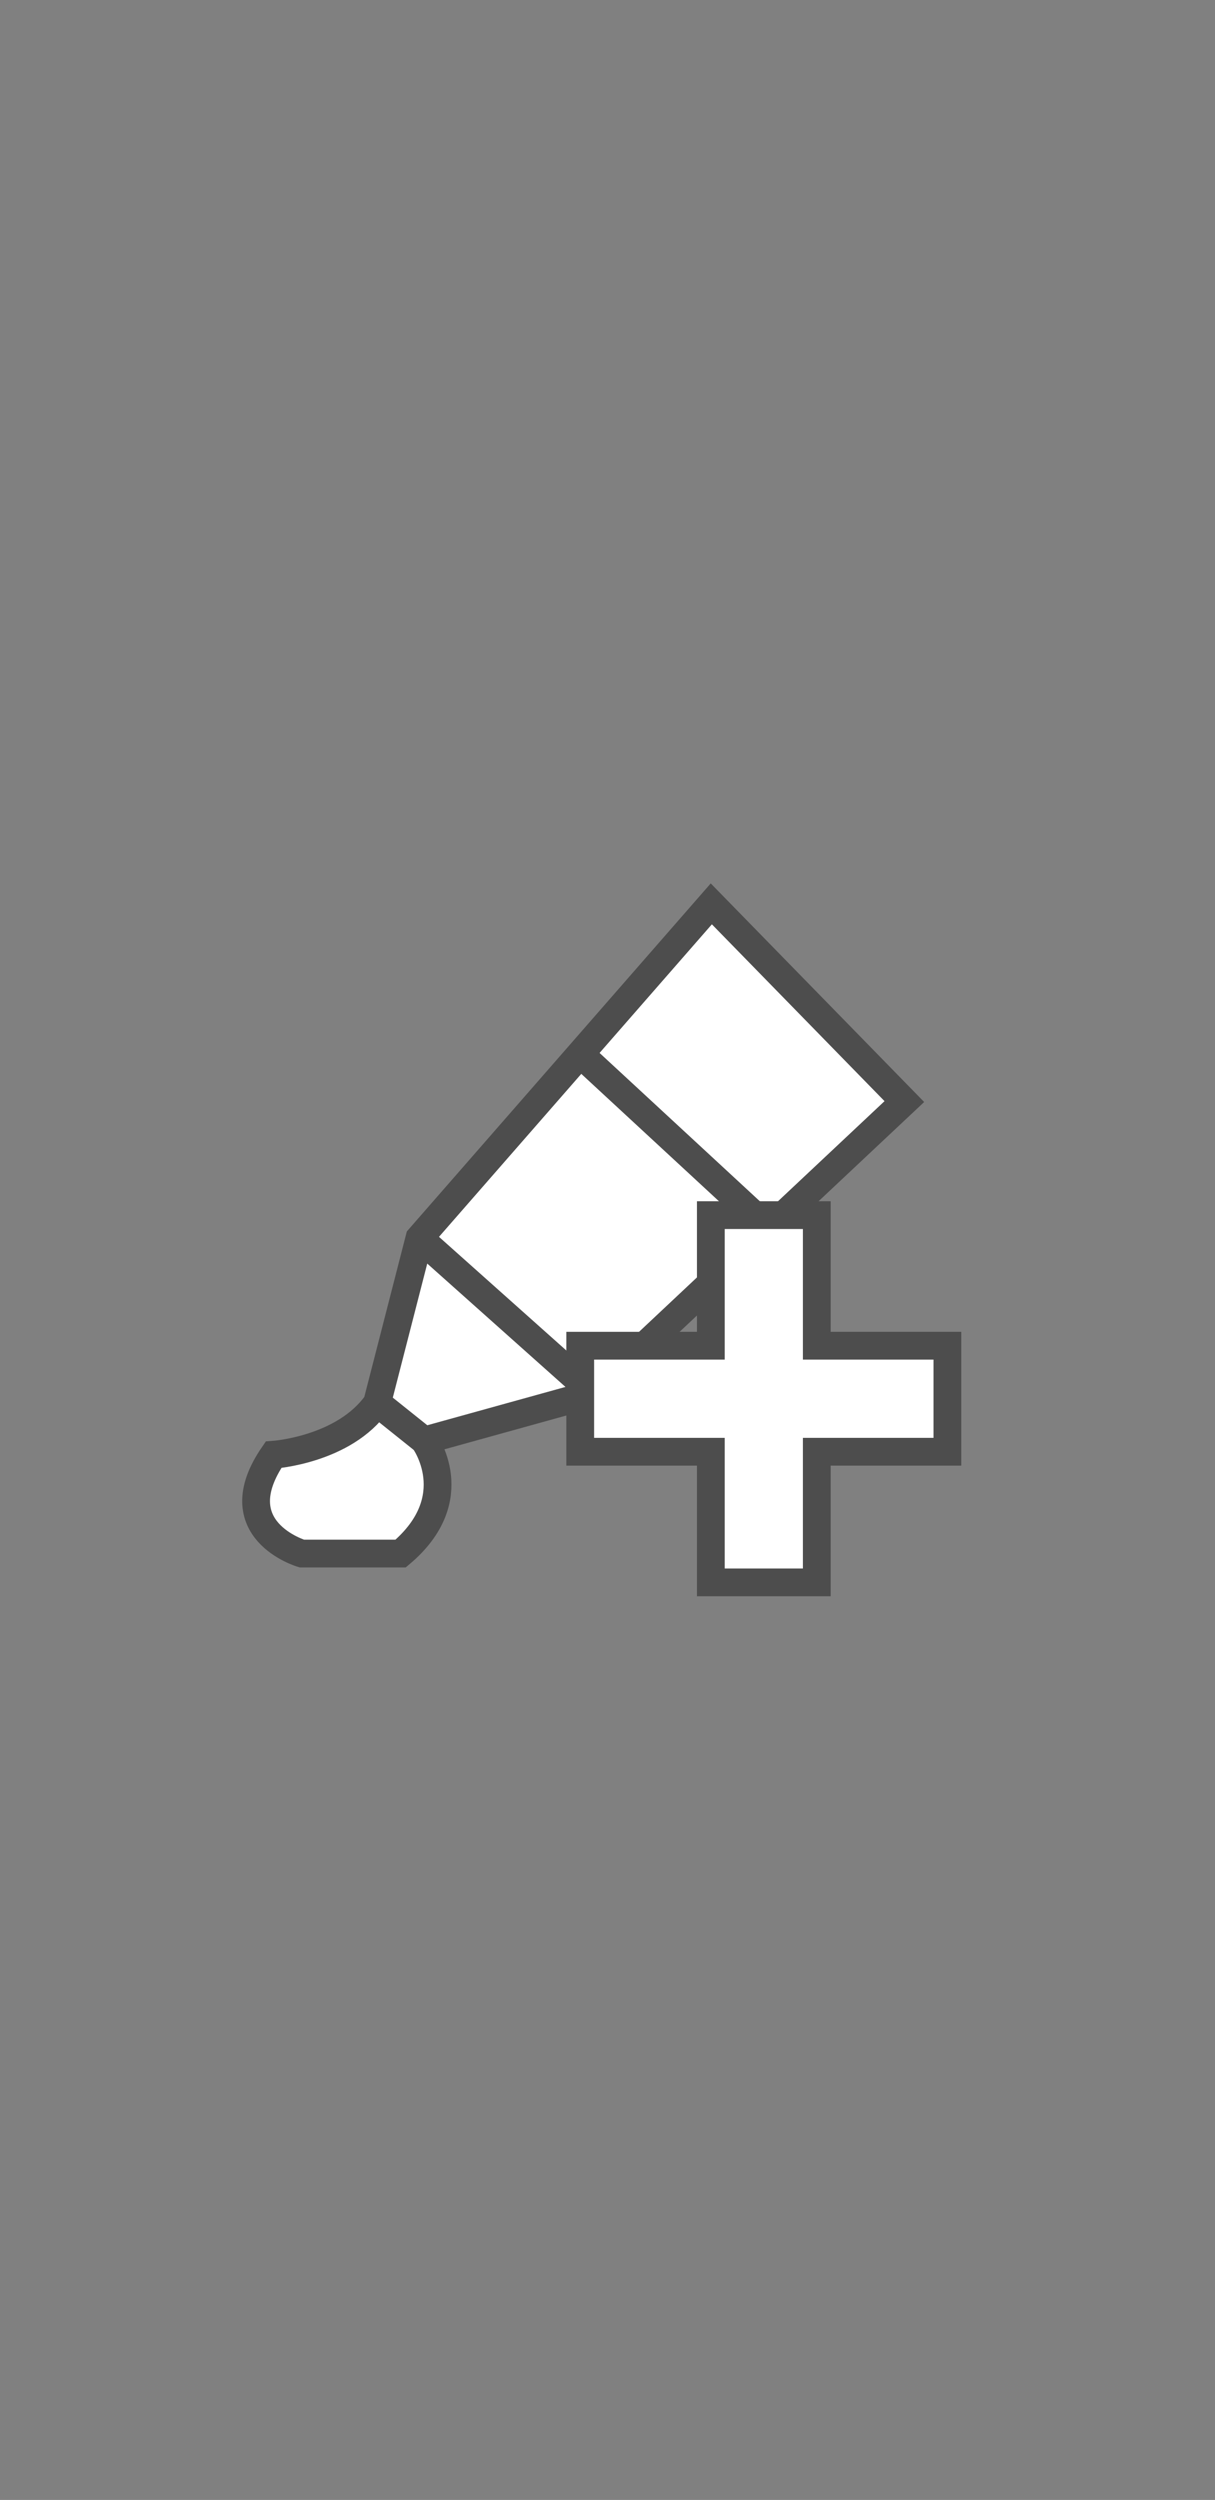 <?xml version="1.0" encoding="utf-8"?>
<!-- Generator: Adobe Illustrator 14.0.0, SVG Export Plug-In . SVG Version: 6.00 Build 43363)  -->
<!DOCTYPE svg PUBLIC "-//W3C//DTD SVG 1.1//EN" "http://www.w3.org/Graphics/SVG/1.1/DTD/svg11.dtd">
<svg version="1.1" id="Layer_1" xmlns="http://www.w3.org/2000/svg" xmlns:xlink="http://www.w3.org/1999/xlink" x="0px" y="0px"
	 width="43.75px" height="90px" viewBox="0 0 43.75 90" enable-background="new 0 0 43.75 90" xml:space="preserve">
<rect x="0" y="0" width="43.75" height="90" fill="#808080" stroke="none"/>
<g>
	<path fill="#FFFFFF" d="M32.564,39.658l-11.187,10.51l-6.104,1.693c0,0,1.527,2.068-0.846,4.068h-3.561
		c0,0-2.882-0.848-1.016-3.557c0,0,2.542-0.172,3.729-1.865l1.525-5.934l10.509-12.033L32.564,39.658z"/>
	<path fill="none" stroke="#4D4D4D" d="M32.564,39.658l-11.187,10.51l-6.104,1.693c0,0,1.527,2.068-0.846,4.068h-3.561
		c0,0-2.882-0.848-1.016-3.557c0,0,2.542-0.172,3.729-1.865l1.525-5.934l10.509-12.033L32.564,39.658z"/>
	<line fill="#FFFFFF" x1="20.894" y1="37.945" x2="27.692" y2="44.234"/>
	<line fill="none" stroke="#4D4D4D" x1="20.894" y1="37.945" x2="27.692" y2="44.234"/>
	<line fill="#FFFFFF" x1="15.106" y1="44.572" x2="21.378" y2="50.168"/>
	<line fill="none" stroke="#4D4D4D" x1="15.106" y1="44.572" x2="21.378" y2="50.168"/>
	<line fill="#FFFFFF" x1="13.581" y1="50.506" x2="15.274" y2="51.861"/>
	<line fill="none" stroke="#4D4D4D" x1="13.581" y1="50.506" x2="15.274" y2="51.861"/>
	<polygon fill="#FFFFFF" points="34.114,48.447 29.411,48.447 29.411,43.746 25.596,43.746 25.596,48.447 20.893,48.447 
		20.893,52.264 25.596,52.264 25.596,56.967 29.411,56.967 29.411,52.264 34.114,52.264 	"/>
	<polygon fill="none" stroke="#4D4D4D" points="34.114,48.447 29.411,48.447 29.411,43.746 25.596,43.746 25.596,48.447 
		20.893,48.447 20.893,52.264 25.596,52.264 25.596,56.967 29.411,56.967 29.411,52.264 34.114,52.264 	"/>
</g>
</svg>
